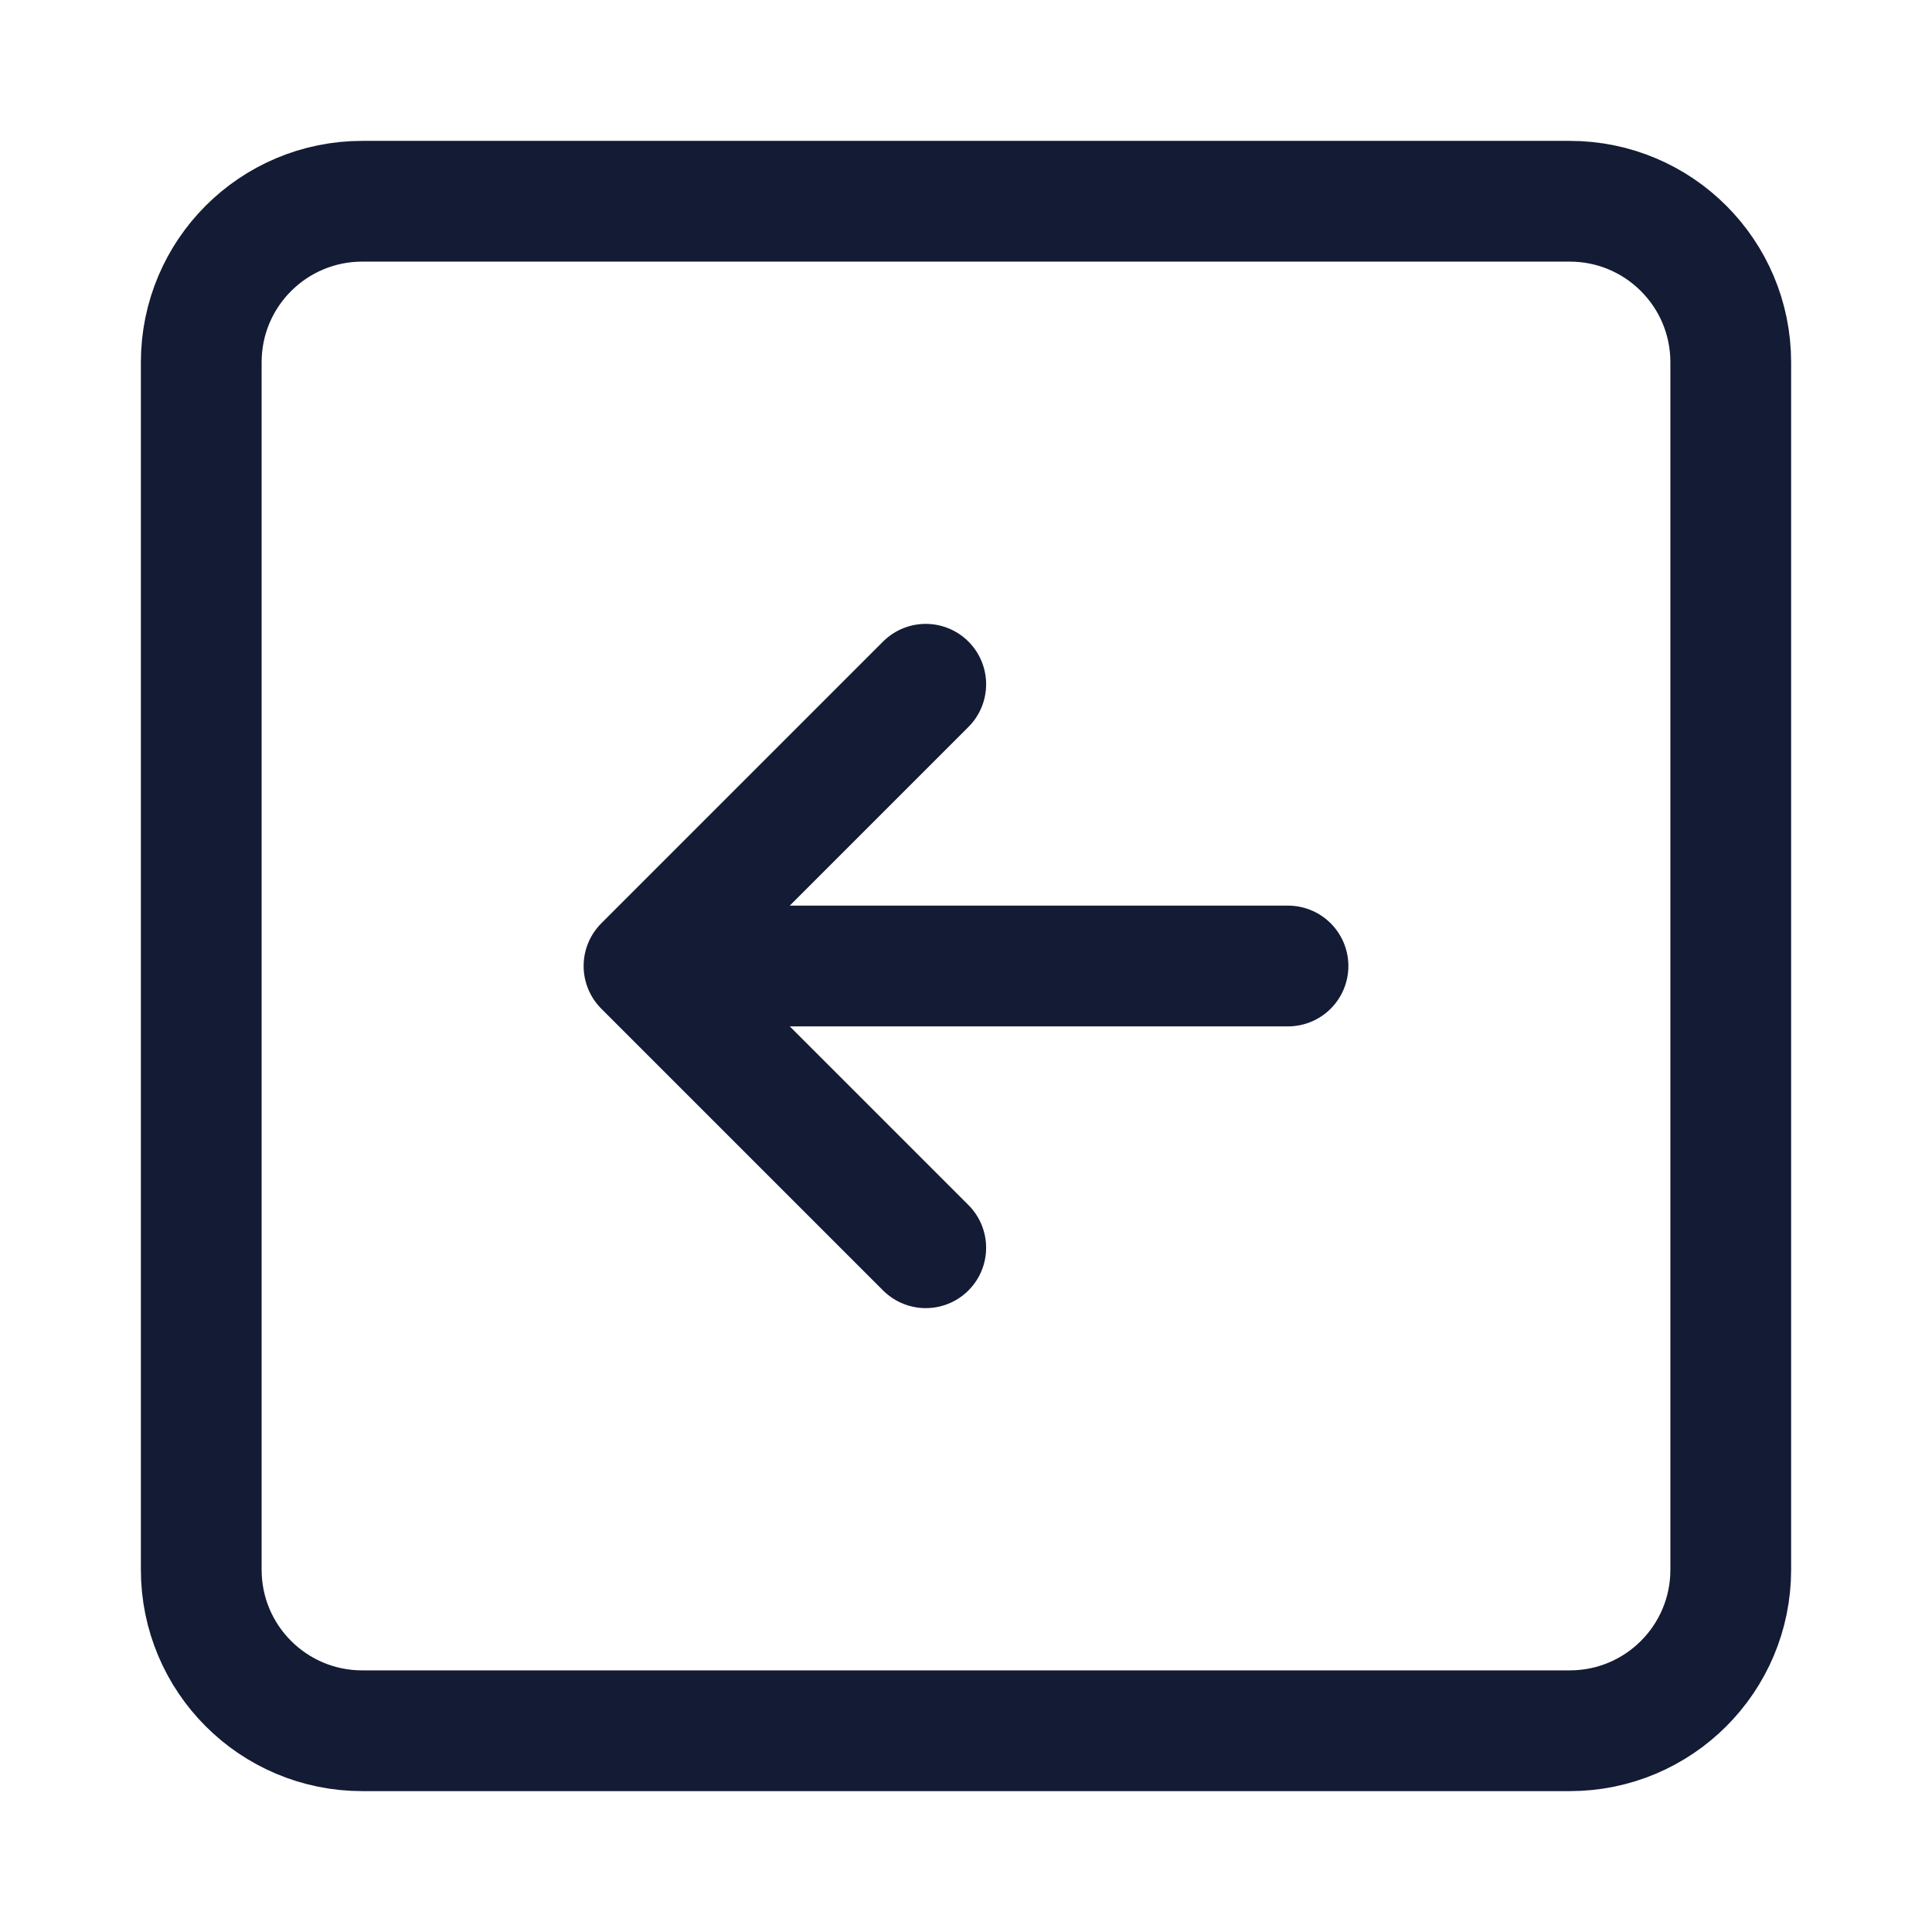 <svg width="24" height="24" viewBox="0 0 24 24" fill="none" xmlns="http://www.w3.org/2000/svg">
<path d="M21.5 4.5V19.5C21.5 20.605 20.605 21.5 19.5 21.5H4.5C3.395 21.5 2.5 20.605 2.5 19.5V4.5C2.5 3.395 3.395 2.5 4.5 2.5H19.5C20.605 2.5 21.5 3.395 21.5 4.5Z" stroke="#141B34" stroke-width="1.5" stroke-linecap="round" stroke-linejoin="round"/>
<path d="M9 12L16 12M11.5 8.5L8 12L11.5 15.5" stroke="#141B34" stroke-width="1.5" stroke-linecap="round" stroke-linejoin="round"/>
</svg>
